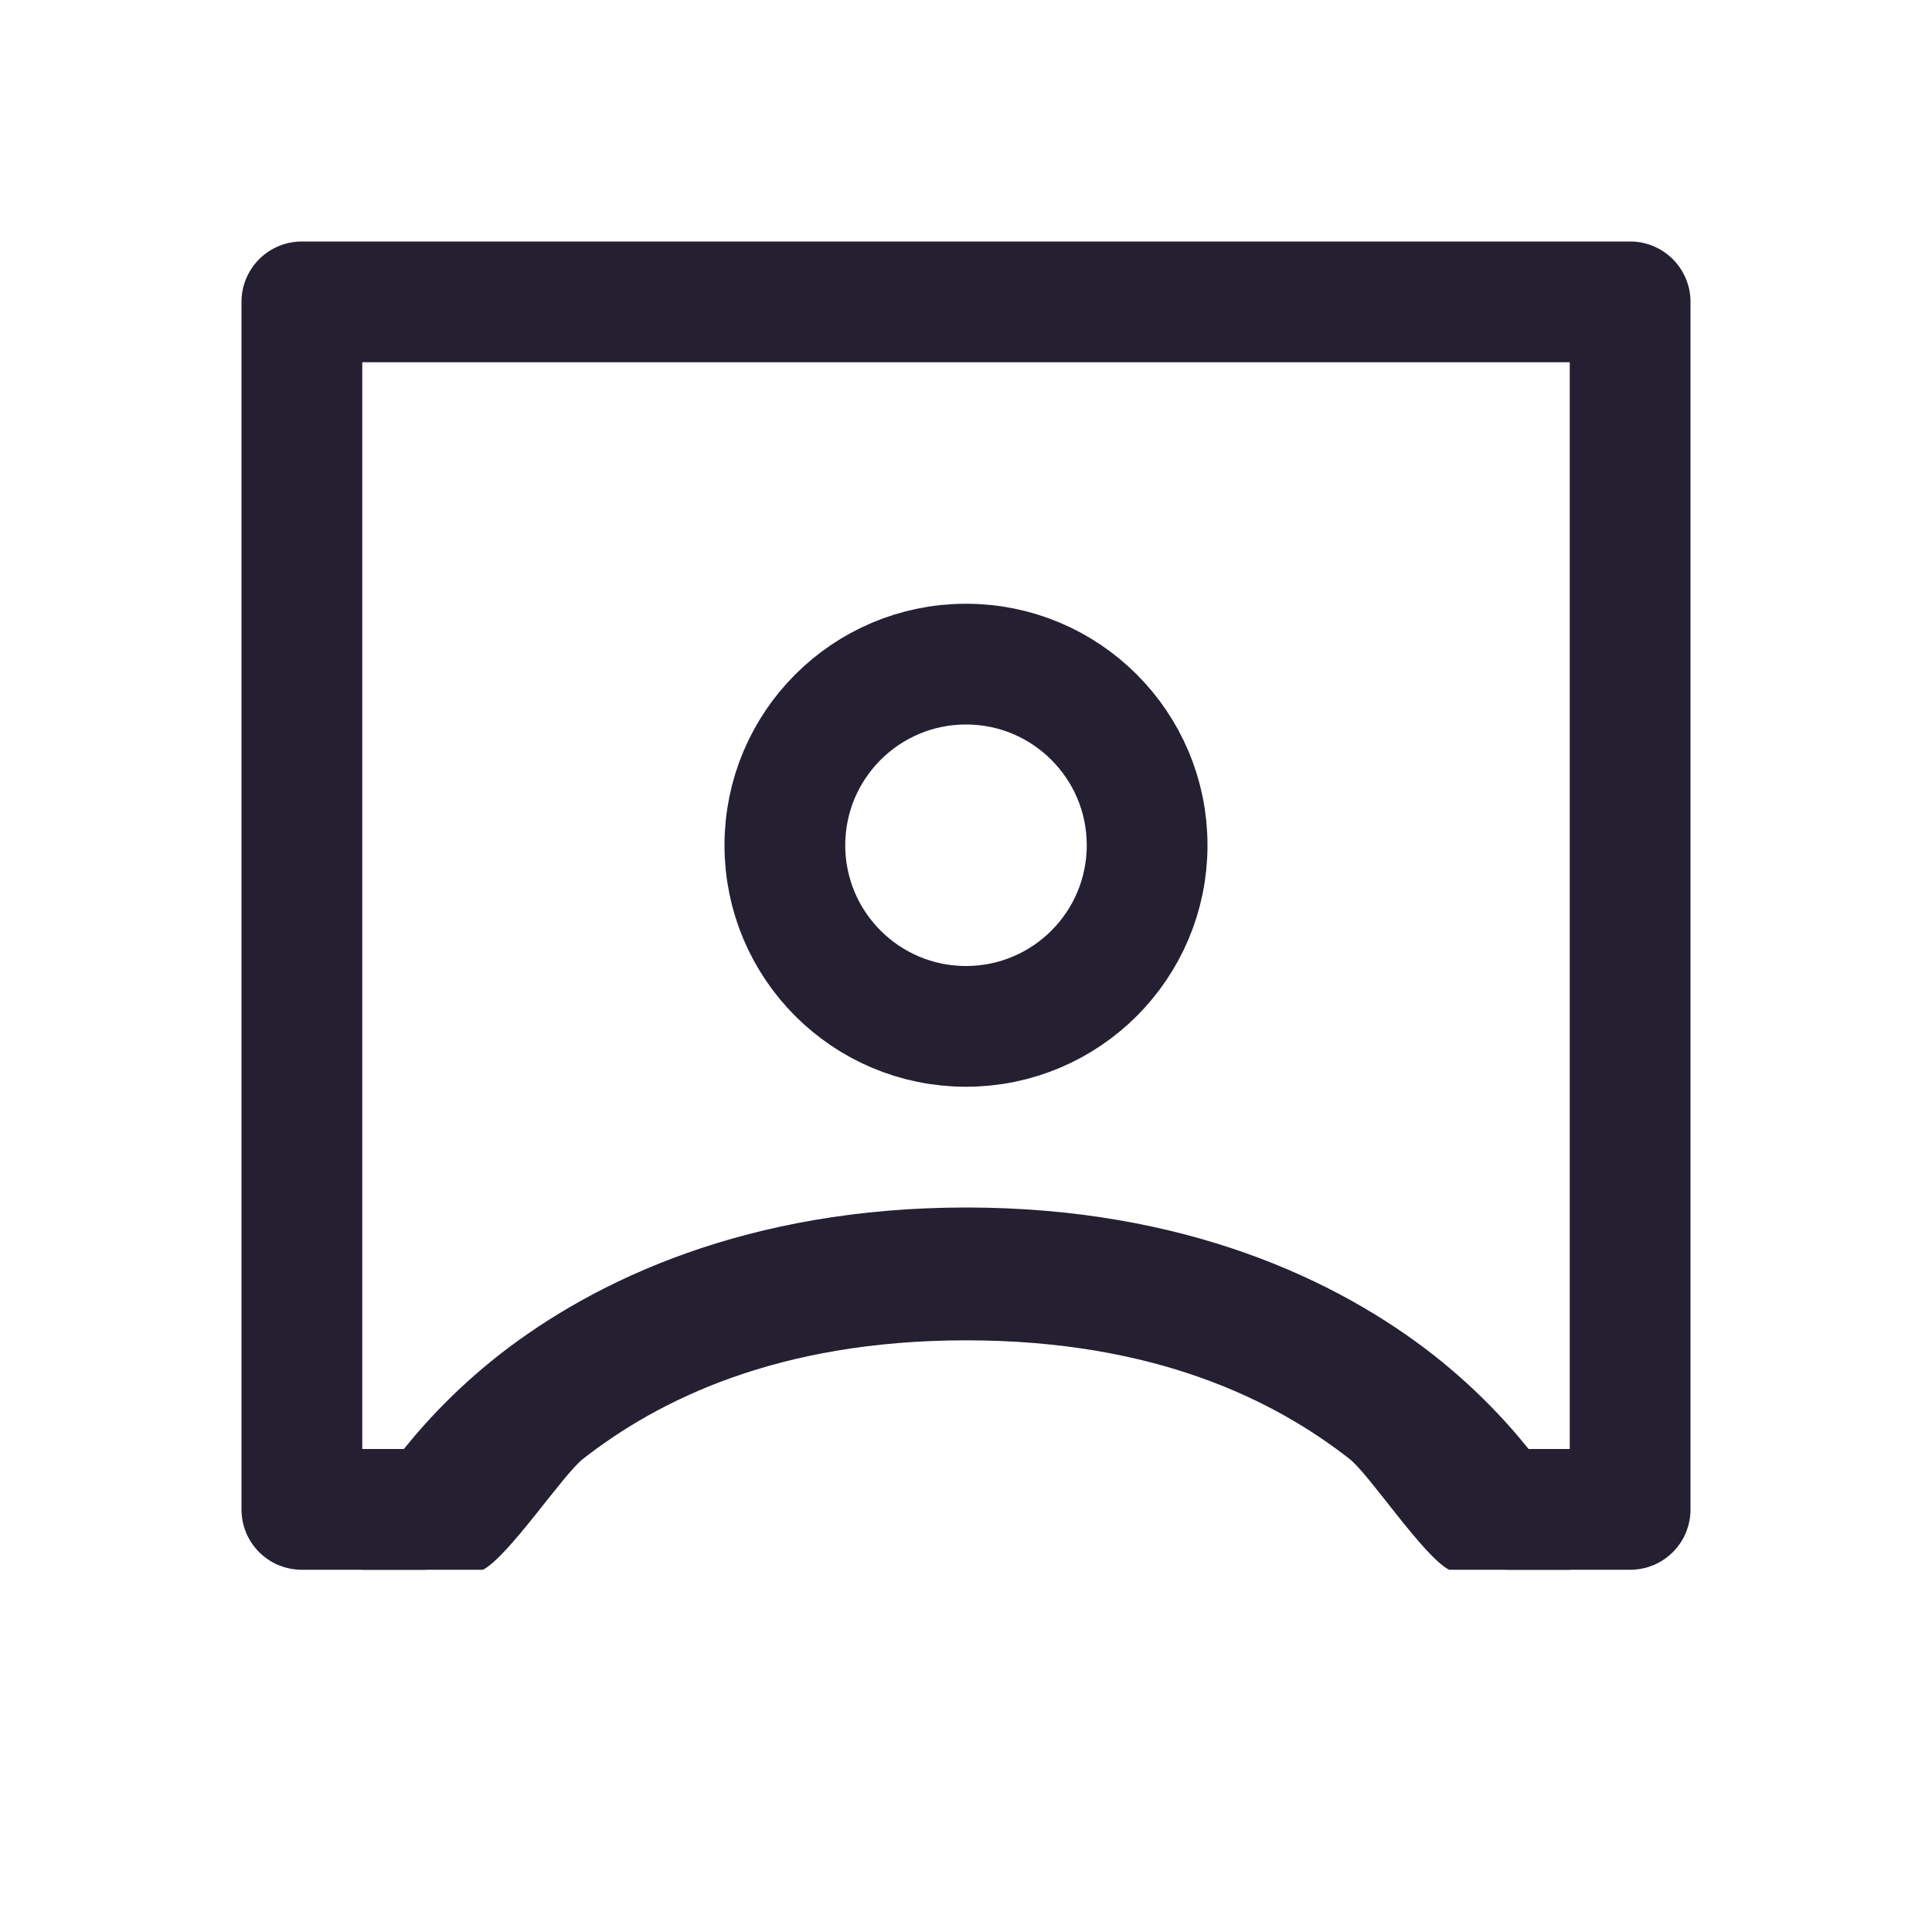 <?xml version="1.0" encoding="UTF-8" standalone="no"?>
<svg
   height="16px"
   viewBox="0 0 16 16"
   width="16px"
   version="1.1"
   id="svg10"
   xmlns="http://www.w3.org/2000/svg"
   xmlns:svg="http://www.w3.org/2000/svg">
  <defs
     id="defs14" />
  <path
     style="color:#000000;fill:#241f31;stroke-width:1;-inkscape-stroke:none"
     d="M 8.002,10 C 6.191,10 4.926,10.602 4.137,11.218 3.349,11.835 3.002,12.501 3.002,12.501 L 3,13 c 0,0 0,0 1,0 0.216,-0.115 0.662,-0.788 0.828,-0.918 0.619,-0.484 1.607,-0.982 3.174,-0.982 1.567,0 2.555,0.498 3.174,0.982 C 11.342,12.212 11.784,12.885 12,13 c 1,0 1,0 1,0 l 0.002,-0.499 c 0,0 -0.347,-0.666 -1.135,-1.283 C 11.078,10.602 9.813,10 8.002,10 Z"
     id="path940" />
  <circle
     style="fill:none;stroke:#241f31;stroke-linecap:round;stroke-linejoin:round;stop-color:#000000"
     id="path1097"
     cx="8"
     cy="7"
     r="1.5" />
  <path
     id="path1216"
     style="color:#000000;fill:#241f31;stroke-linecap:round;stroke-linejoin:round;-inkscape-stroke:none"
     d="M 2.5 2 A 0.5 0.5 0 0 0 2 2.5 L 2 12.475 C 2 12.483 2 12.491 2 12.5 C 2 12.567 2.013 12.631 2.037 12.689 A 0.5 0.5 0 0 0 2.037 12.693 C 2.037 12.693 2.039 12.695 2.039 12.695 C 2.064 12.755 2.101 12.808 2.146 12.854 C 2.192 12.899 2.245 12.936 2.305 12.961 C 2.307 12.962 2.309 12.962 2.311 12.963 C 2.369 12.987 2.433 13 2.5 13 L 3.5 13 C 3.777 13 4 12.777 4 12.5 C 4 12.223 3.777 12 3.5 12 L 3 12 L 3 3 L 13 3 L 13 12 L 12.5 12 C 12.223 12 12 12.223 12 12.5 C 12 12.777 12.223 13 12.5 13 L 13.5 13 C 13.567 13 13.631 12.987 13.689 12.963 C 13.69 12.963 13.691 12.963 13.691 12.963 A 0.5 0.5 0 0 0 13.695 12.961 C 13.755 12.936 13.808 12.899 13.854 12.854 C 13.899 12.808 13.936 12.755 13.961 12.695 C 13.962 12.693 13.962 12.691 13.963 12.689 C 13.987 12.631 14 12.567 14 12.5 C 14 12.491 14 12.483 14 12.475 L 14 2.5 A 0.5 0.5 0 0 0 13.5 2 L 2.5 2 z " />
</svg>
